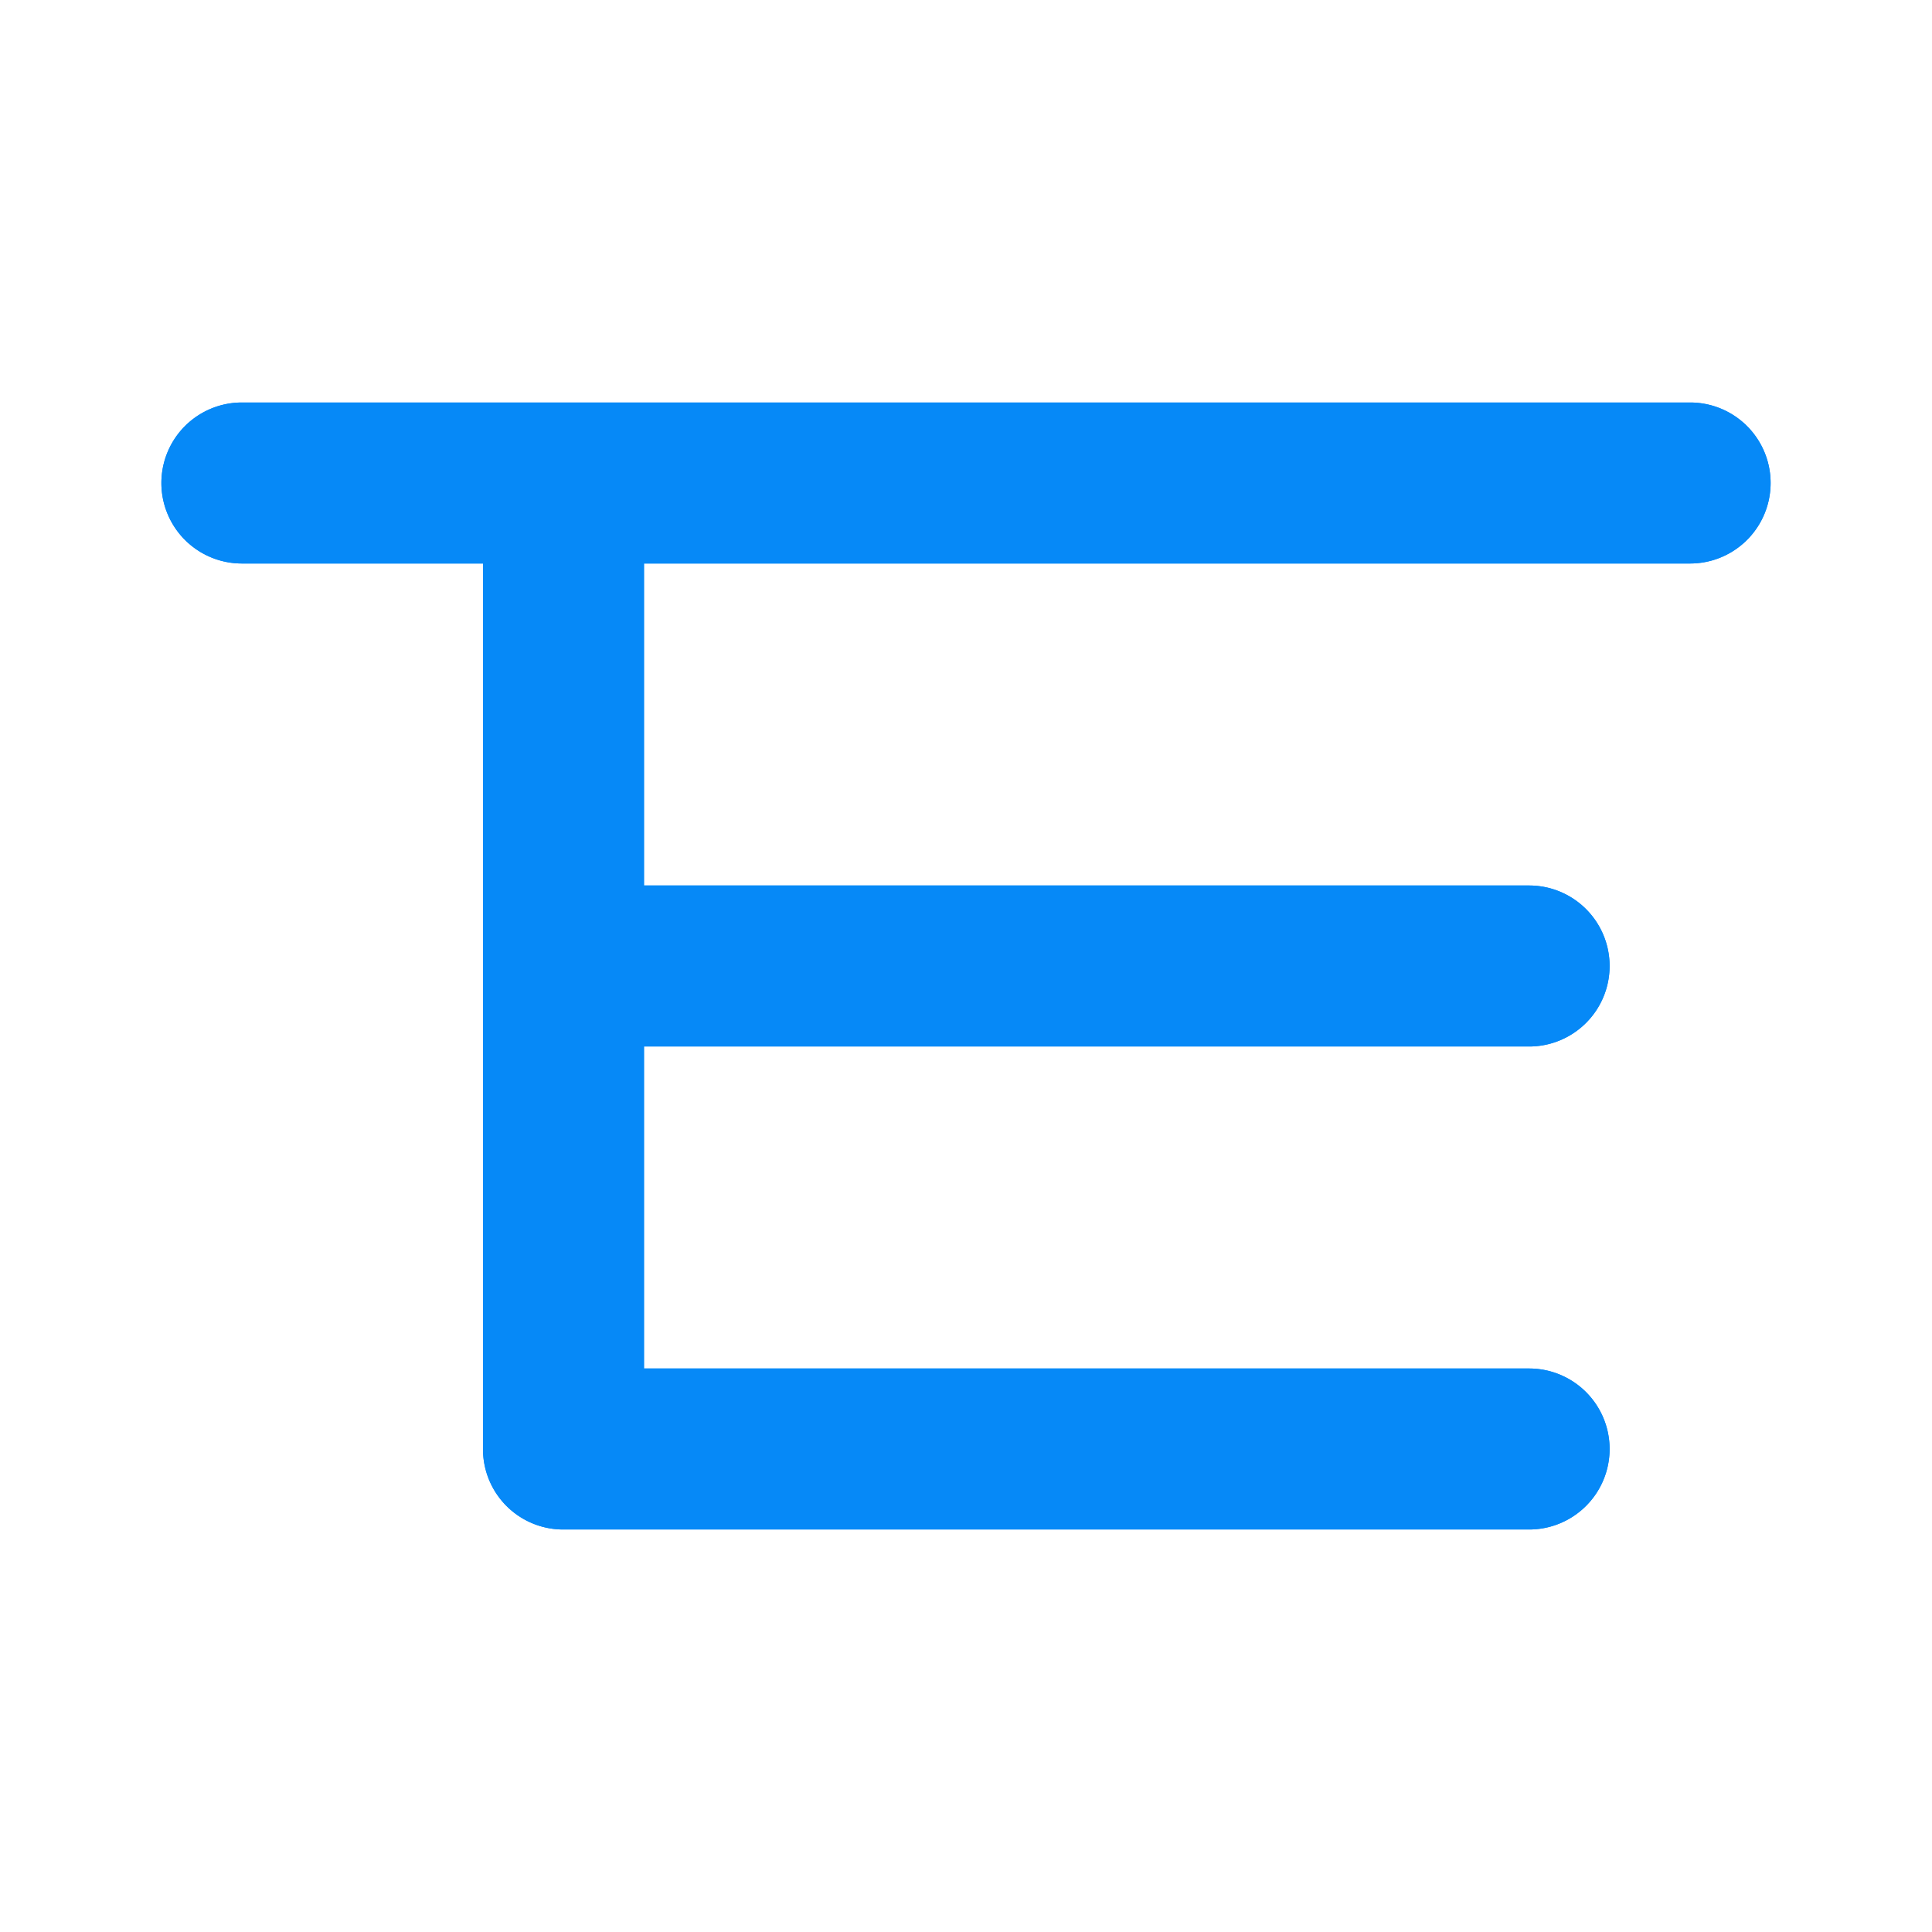 <?xml version="1.0" standalone="no"?><!DOCTYPE svg PUBLIC "-//W3C//DTD SVG 1.1//EN" "http://www.w3.org/Graphics/SVG/1.1/DTD/svg11.dtd"><svg t="1634880198578" class="icon" viewBox="0 0 1024 1024" version="1.1" xmlns="http://www.w3.org/2000/svg" p-id="46225" xmlns:xlink="http://www.w3.org/1999/xlink" width="200" height="200"><defs><style type="text/css"></style></defs><path d="M341.333 469.333h469.333a42.667 42.667 0 0 1 0 85.333H341.333v170.667h469.333a42.667 42.667 0 0 1 0 85.333H298.667a42.539 42.539 0 0 1-42.667-42.667V298.667H128a42.667 42.667 0 0 1 0-85.333h768a42.667 42.667 0 0 1 0 85.333H341.333v170.667z" p-id="46226" fill="#0689f7"></path><path d="M341.333 469.333h469.333a42.667 42.667 0 0 1 0 85.333H341.333v170.667h469.333a42.667 42.667 0 0 1 0 85.333H298.667a42.539 42.539 0 0 1-42.667-42.667V298.667H128a42.667 42.667 0 0 1 0-85.333h768a42.667 42.667 0 0 1 0 85.333H341.333v170.667z" p-id="46227" fill="#0689f7"></path></svg>